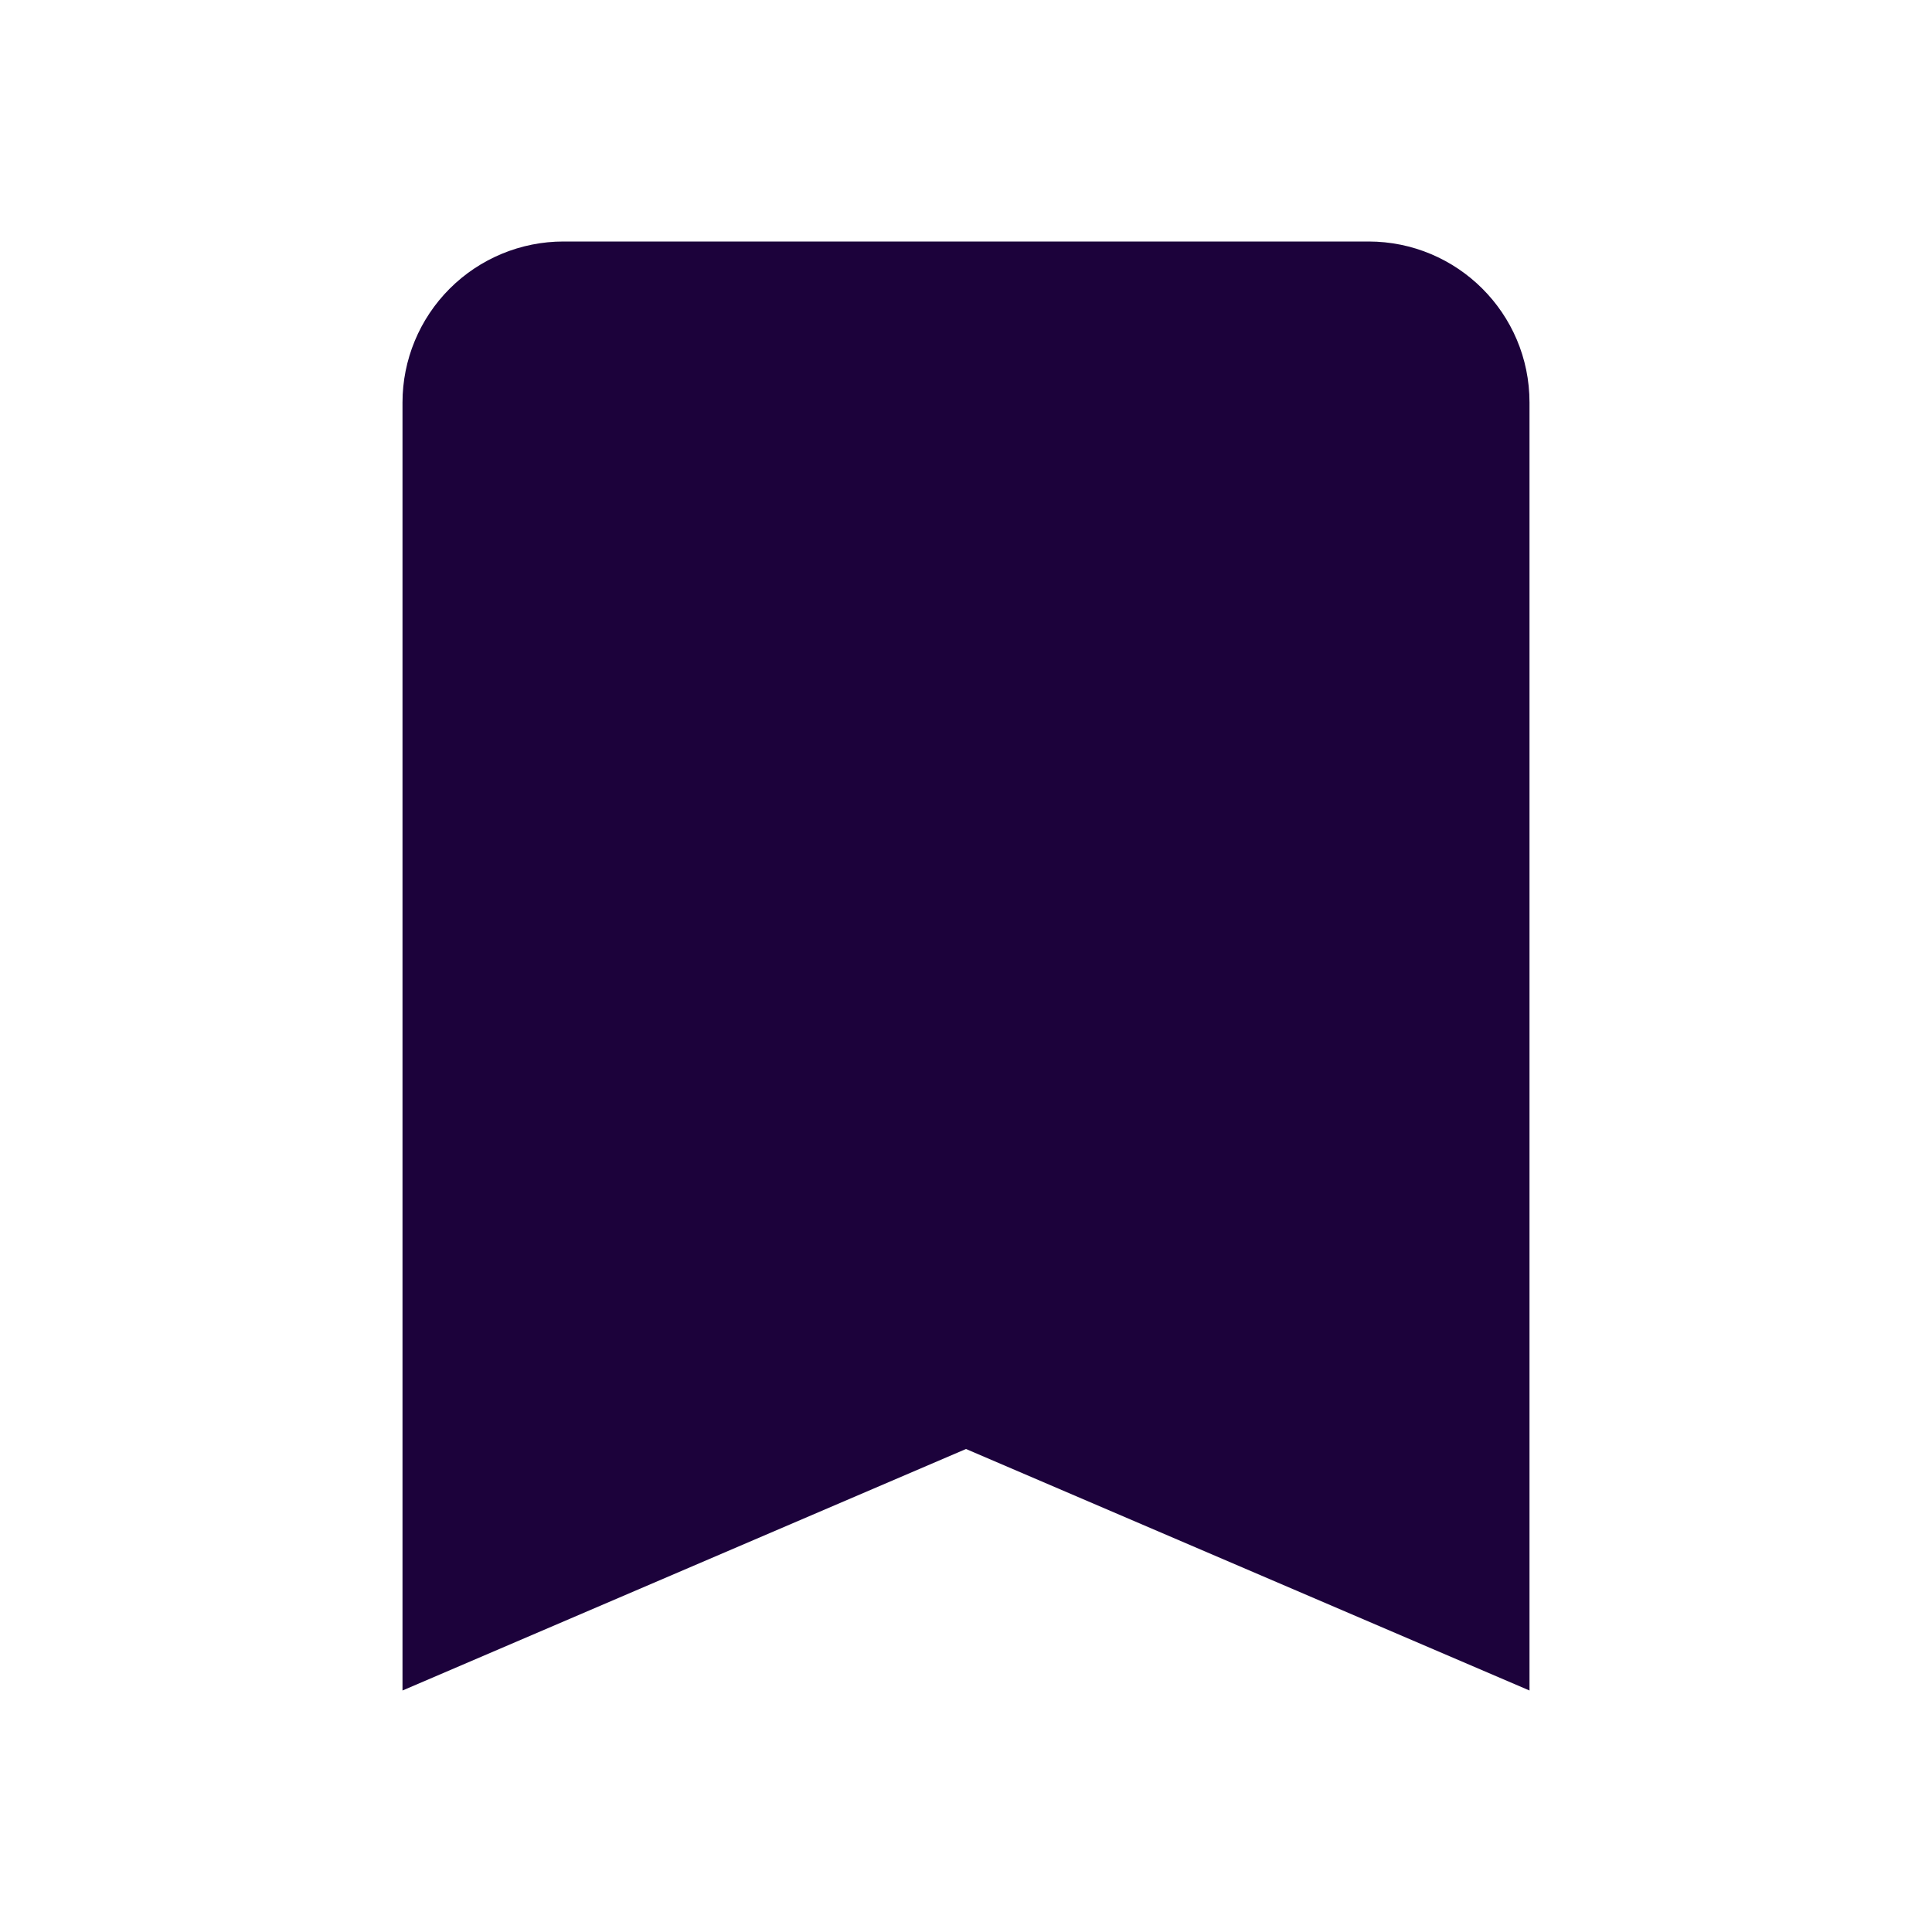 <svg width="24" height="24" viewBox="0 0 24 24" fill="none" xmlns="http://www.w3.org/2000/svg">
<path d="M17 3H7C6.47 3 5.961 3.211 5.586 3.586C5.211 3.961 5 4.47 5 5V21L12 18L19 21V5C19 3.89 18.1 3 17 3Z" fill="#1C023B"/>
</svg>
